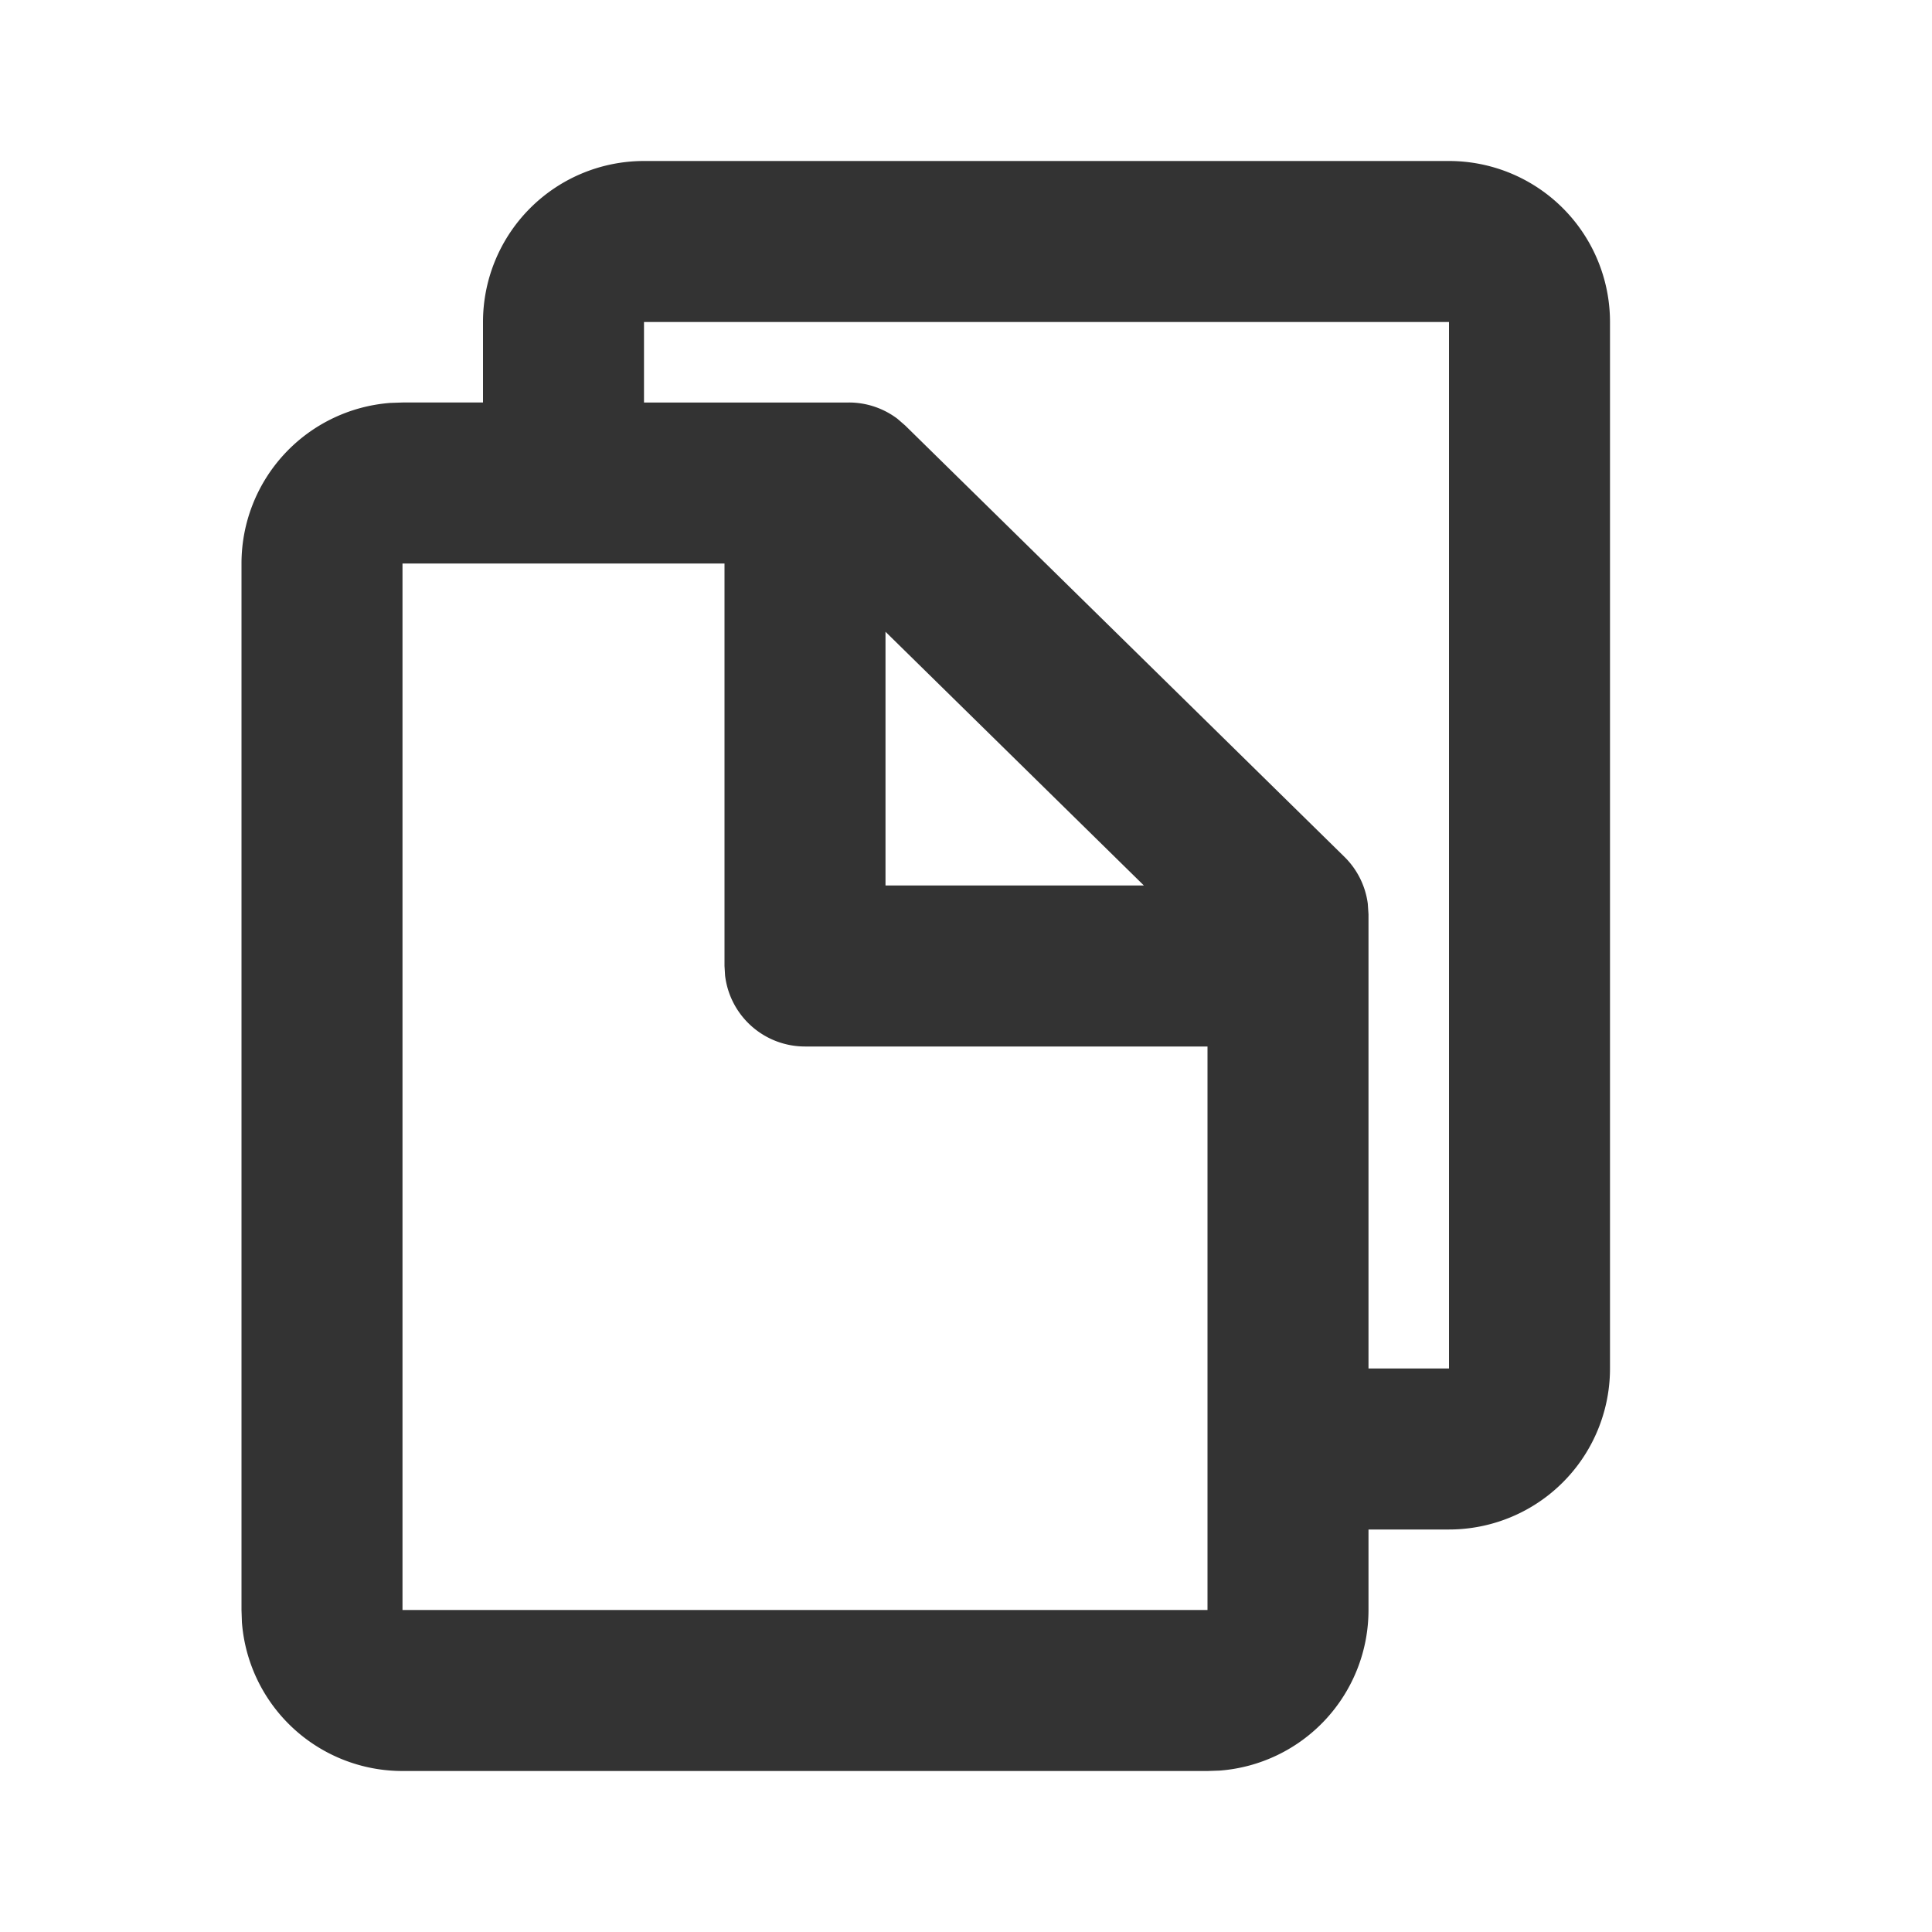 <svg xmlns="http://www.w3.org/2000/svg" width="24" height="24" viewBox="0 0 24 24">
    <path fill="#333" fill-rule="nonzero" d="M18 2a2 2 0 0 1 2 2v13a2 2 0 0 1-2 2h-1v1a2 2 0 0 1-1.85 1.995L15 22H5a2 2 0 0 1-1.995-1.85L3 20V7a2 2 0 0 1 1.85-1.995L5 5h1V4a2 2 0 0 1 2-2zM9 7H5v13h10v-7h-5a1 1 0 0 1-.993-.883L9 12V7zm9-3H8v1h2.545a1 1 0 0 1 .603.202l.098.085 5.455 5.357a1 1 0 0 1 .29.58l.009.133V17h1V4zm-7 3.848V11h3.21L11 7.848z"/>
</svg>
